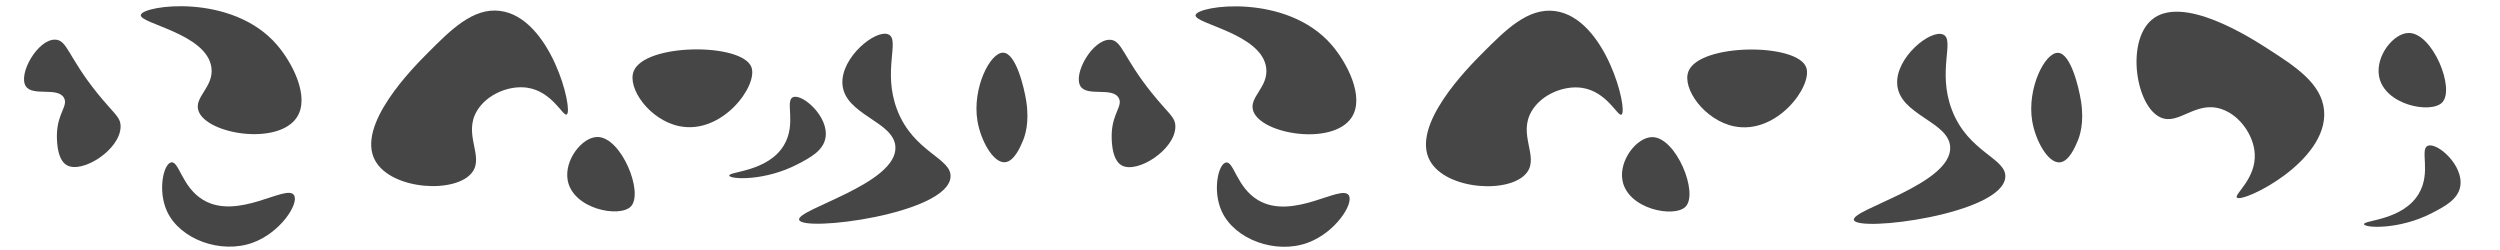 <?xml version="1.0" encoding="iso-8859-1"?>
<!-- Generator: Adobe Illustrator 23.0.3, SVG Export Plug-In . SVG Version: 6.00 Build 0)  -->
<svg version="1.1" id="Layer_1" xmlns="http://www.w3.org/2000/svg" xmlns:xlink="http://www.w3.org/1999/xlink" x="0px" y="0px"
	 viewBox="0 0 2000 200" style="enable-background:new 0 0 2000 200;" xml:space="preserve">
<path style="fill:#474646;" d="M20.635,68.966c-6.331-9.794,9.601-37.722,23.602-37.258c9.66,0.32,10.249,13.885,33.613,42.837
	c13.328,16.516,18.66,18.944,18.634,26.652c-0.061,18.47-30.781,38.056-43.082,30.935c-8.573-4.964-7.993-22.783-7.8-26.291
	c0.853-15.555,8.966-21.349,5.59-27.513C46.209,69.228,26.109,77.434,20.635,68.966z"/>
<path style="fill:#474646;" d="M112.643,11.963c-1.414,6.967,52.839,14.801,56.498,42.099c2.094,15.621-14.264,23.556-10.335,34.697
	c6.601,18.717,63.92,27.939,78.761,4.963c10.56-16.348-3.794-43.722-16.089-57.938C185.469-5.853,114.218,4.208,112.643,11.963z"/>
<path style="fill:#474646;" d="M133.759,169.353c10.454,22.213,42.881,34.051,68.421,24.809
	c22.333-8.082,37.369-31.546,32.975-38.113c-6.055-9.051-44.647,20.528-72.55,3.921c-17.171-10.219-19.324-31.4-25.696-30.058
	C130.691,131.221,125.978,152.82,133.759,169.353z"/>
<path style="fill:#474646;" d="M300.149,128.514c13.115,23.677,65.137,26.701,77.789,9.102c9.29-12.922-7.557-30.13,3.634-48.937
	c7.887-13.253,25.719-20.611,40.164-18.517c20.015,2.901,28.65,23.239,31.658,21.413c5.499-3.337-12.657-77.818-53.469-82.879
	c-21.525-2.67-39.346,15.213-57.688,33.618C330.596,53.995,284.496,100.254,300.149,128.514z"/>
<path style="fill:#474646;" d="M1721.11,16.06c-20.381,17.81-12.375,69.301,7.495,77.96c14.59,6.358,27.861-13.737,48.604-6.76
	c14.618,4.917,25.568,20.798,26.566,35.36c1.382,20.177-16.679,32.904-14.261,35.459c4.421,4.672,73.403-28.772,69.75-69.734
	c-1.926-21.604-23.163-35.257-45.02-49.308C1800.371,30.119,1745.436-5.197,1721.11,16.06z"/>
<path style="fill:#474646;" d="M506.944,56.985c8.88-22.552,86.952-22.917,94.218-3.199c5.419,14.704-23.498,54.251-57.805,47.13
	C519.661,95.998,501.613,70.522,506.944,56.985z"/>
<path style="fill:#474646;" d="M477.991,109.582c-12.195-0.011-26.742,18.347-23.847,34.58
	c4.124,23.121,41.556,30.285,50.526,21.041C515.238,154.313,497.013,109.599,477.991,109.582z"/>
<path style="fill:#474646;" d="M1927.071,26.374c-12.195-0.011-26.742,18.347-23.847,34.58
	c4.124,23.121,41.556,30.285,50.526,21.041C1964.318,71.104,1946.093,26.391,1927.071,26.374z"/>
<path style="fill:#474646;" d="M716.342,117.531c-1.013-20.537-40.634-25.491-42.38-50.138
	c-1.528-21.564,26.912-44.445,36.87-39.819c9.305,4.322-4.929,29.22,6.838,60.132c13.117,34.458,44.201,38.717,42.747,54.155
	c-2.769,29.392-118.263,43.951-121.098,34.01C636.906,167.411,717.802,147.149,716.342,117.531z"/>
<path style="fill:#474646;" d="M627.113,116.224c-12.763,21.286-44.279,20.921-43.693,24.24c0.55,3.115,28.509,4.515,54.532-9.027
	c9.914-5.159,20.421-10.627,22.391-20.946c3.223-16.883-18.479-35.912-25.94-32.736C627.739,80.591,637.431,99.016,627.113,116.224z
	"/>
<path style="fill:#474646;" d="M802.622,42.15c-10.628-0.411-24.974,28.688-20.675,54.543c2.578,15.501,12.495,33.669,21.923,33.103
	c7.55-0.453,12.642-12.789,14.601-17.534c1.302-3.155,5.284-13.755,2.545-31.286C819.301,69.997,812.801,42.543,802.622,42.15z"/>
<path style="fill:#474646;" d="M864.447,69.074c-6.331-9.794,9.601-37.722,23.602-37.258c9.66,0.32,10.248,13.885,33.613,42.837
	c13.328,16.516,18.659,18.944,18.634,26.652c-0.061,18.47-30.781,38.056-43.081,30.935c-8.573-4.964-7.993-22.783-7.8-26.291
	c0.853-15.555,8.966-21.349,5.59-27.513C890.021,69.336,869.92,77.542,864.447,69.074z"/>
<path style="fill:#474646;" d="M956.455,12.071c-1.414,6.967,52.839,14.801,56.498,42.099c2.094,15.621-14.264,23.556-10.335,34.697
	c6.601,18.717,63.92,27.939,78.761,4.963c10.56-16.348-3.794-43.722-16.089-57.938C1029.28-5.745,958.029,4.316,956.455,12.071z"/>
<path style="fill:#474646;" d="M977.57,169.461c10.454,22.213,42.881,34.051,68.421,24.809
	c22.333-8.082,37.369-31.546,32.975-38.113c-6.055-9.051-44.647,20.528-72.55,3.921c-17.171-10.219-19.324-31.4-25.696-30.058
	C974.502,131.329,969.79,152.928,977.57,169.461z"/>
<path style="fill:#474646;" d="M1143.961,128.622c13.115,23.677,65.137,26.701,77.789,9.102c9.29-12.922-7.557-30.13,3.634-48.937
	c7.887-13.253,25.719-20.611,40.164-18.517c20.015,2.901,28.65,23.239,31.658,21.413c5.499-3.337-12.657-77.818-53.469-82.879
	c-21.525-2.67-39.346,15.213-57.688,33.618C1174.408,54.103,1128.308,100.362,1143.961,128.622z"/>
<path style="fill:#474646;" d="M1350.755,57.093c8.88-22.552,86.952-22.917,94.218-3.199c5.419,14.704-23.498,54.251-57.805,47.13
	C1363.472,96.106,1345.425,70.63,1350.755,57.093z"/>
<path style="fill:#474646;" d="M1321.802,109.691c-12.195-0.011-26.742,18.347-23.847,34.58
	c4.124,23.121,41.556,30.285,50.526,21.041C1359.049,154.421,1340.824,109.707,1321.802,109.691z"/>
<path style="fill:#474646;" d="M1560.153,117.64c-1.013-20.537-40.634-25.491-42.38-50.138
	c-1.528-21.564,26.912-44.445,36.87-39.819c9.305,4.322-4.929,29.22,6.838,60.132c13.117,34.458,44.201,38.717,42.747,54.155
	c-2.769,29.392-118.263,43.951-121.098,34.01C1480.718,167.52,1561.614,147.258,1560.153,117.64z"/>
<path style="fill:#474646;" d="M1934.929,155.125c-12.763,21.286-44.279,20.921-43.693,24.24c0.55,3.115,28.509,4.515,54.532-9.027
	c9.914-5.159,20.421-10.627,22.391-20.946c3.223-16.883-18.479-35.912-25.94-32.736
	C1935.555,119.492,1945.247,137.917,1934.929,155.125z"/>
<path style="fill:#474646;" d="M1646.433,42.258c-10.628-0.411-24.974,28.688-20.675,54.543
	c2.578,15.501,12.495,33.669,21.923,33.103c7.55-0.453,12.642-12.789,14.601-17.534c1.302-3.155,5.284-13.755,2.545-31.286
	C1663.113,70.105,1656.612,42.652,1646.433,42.258z"/>
</svg>
